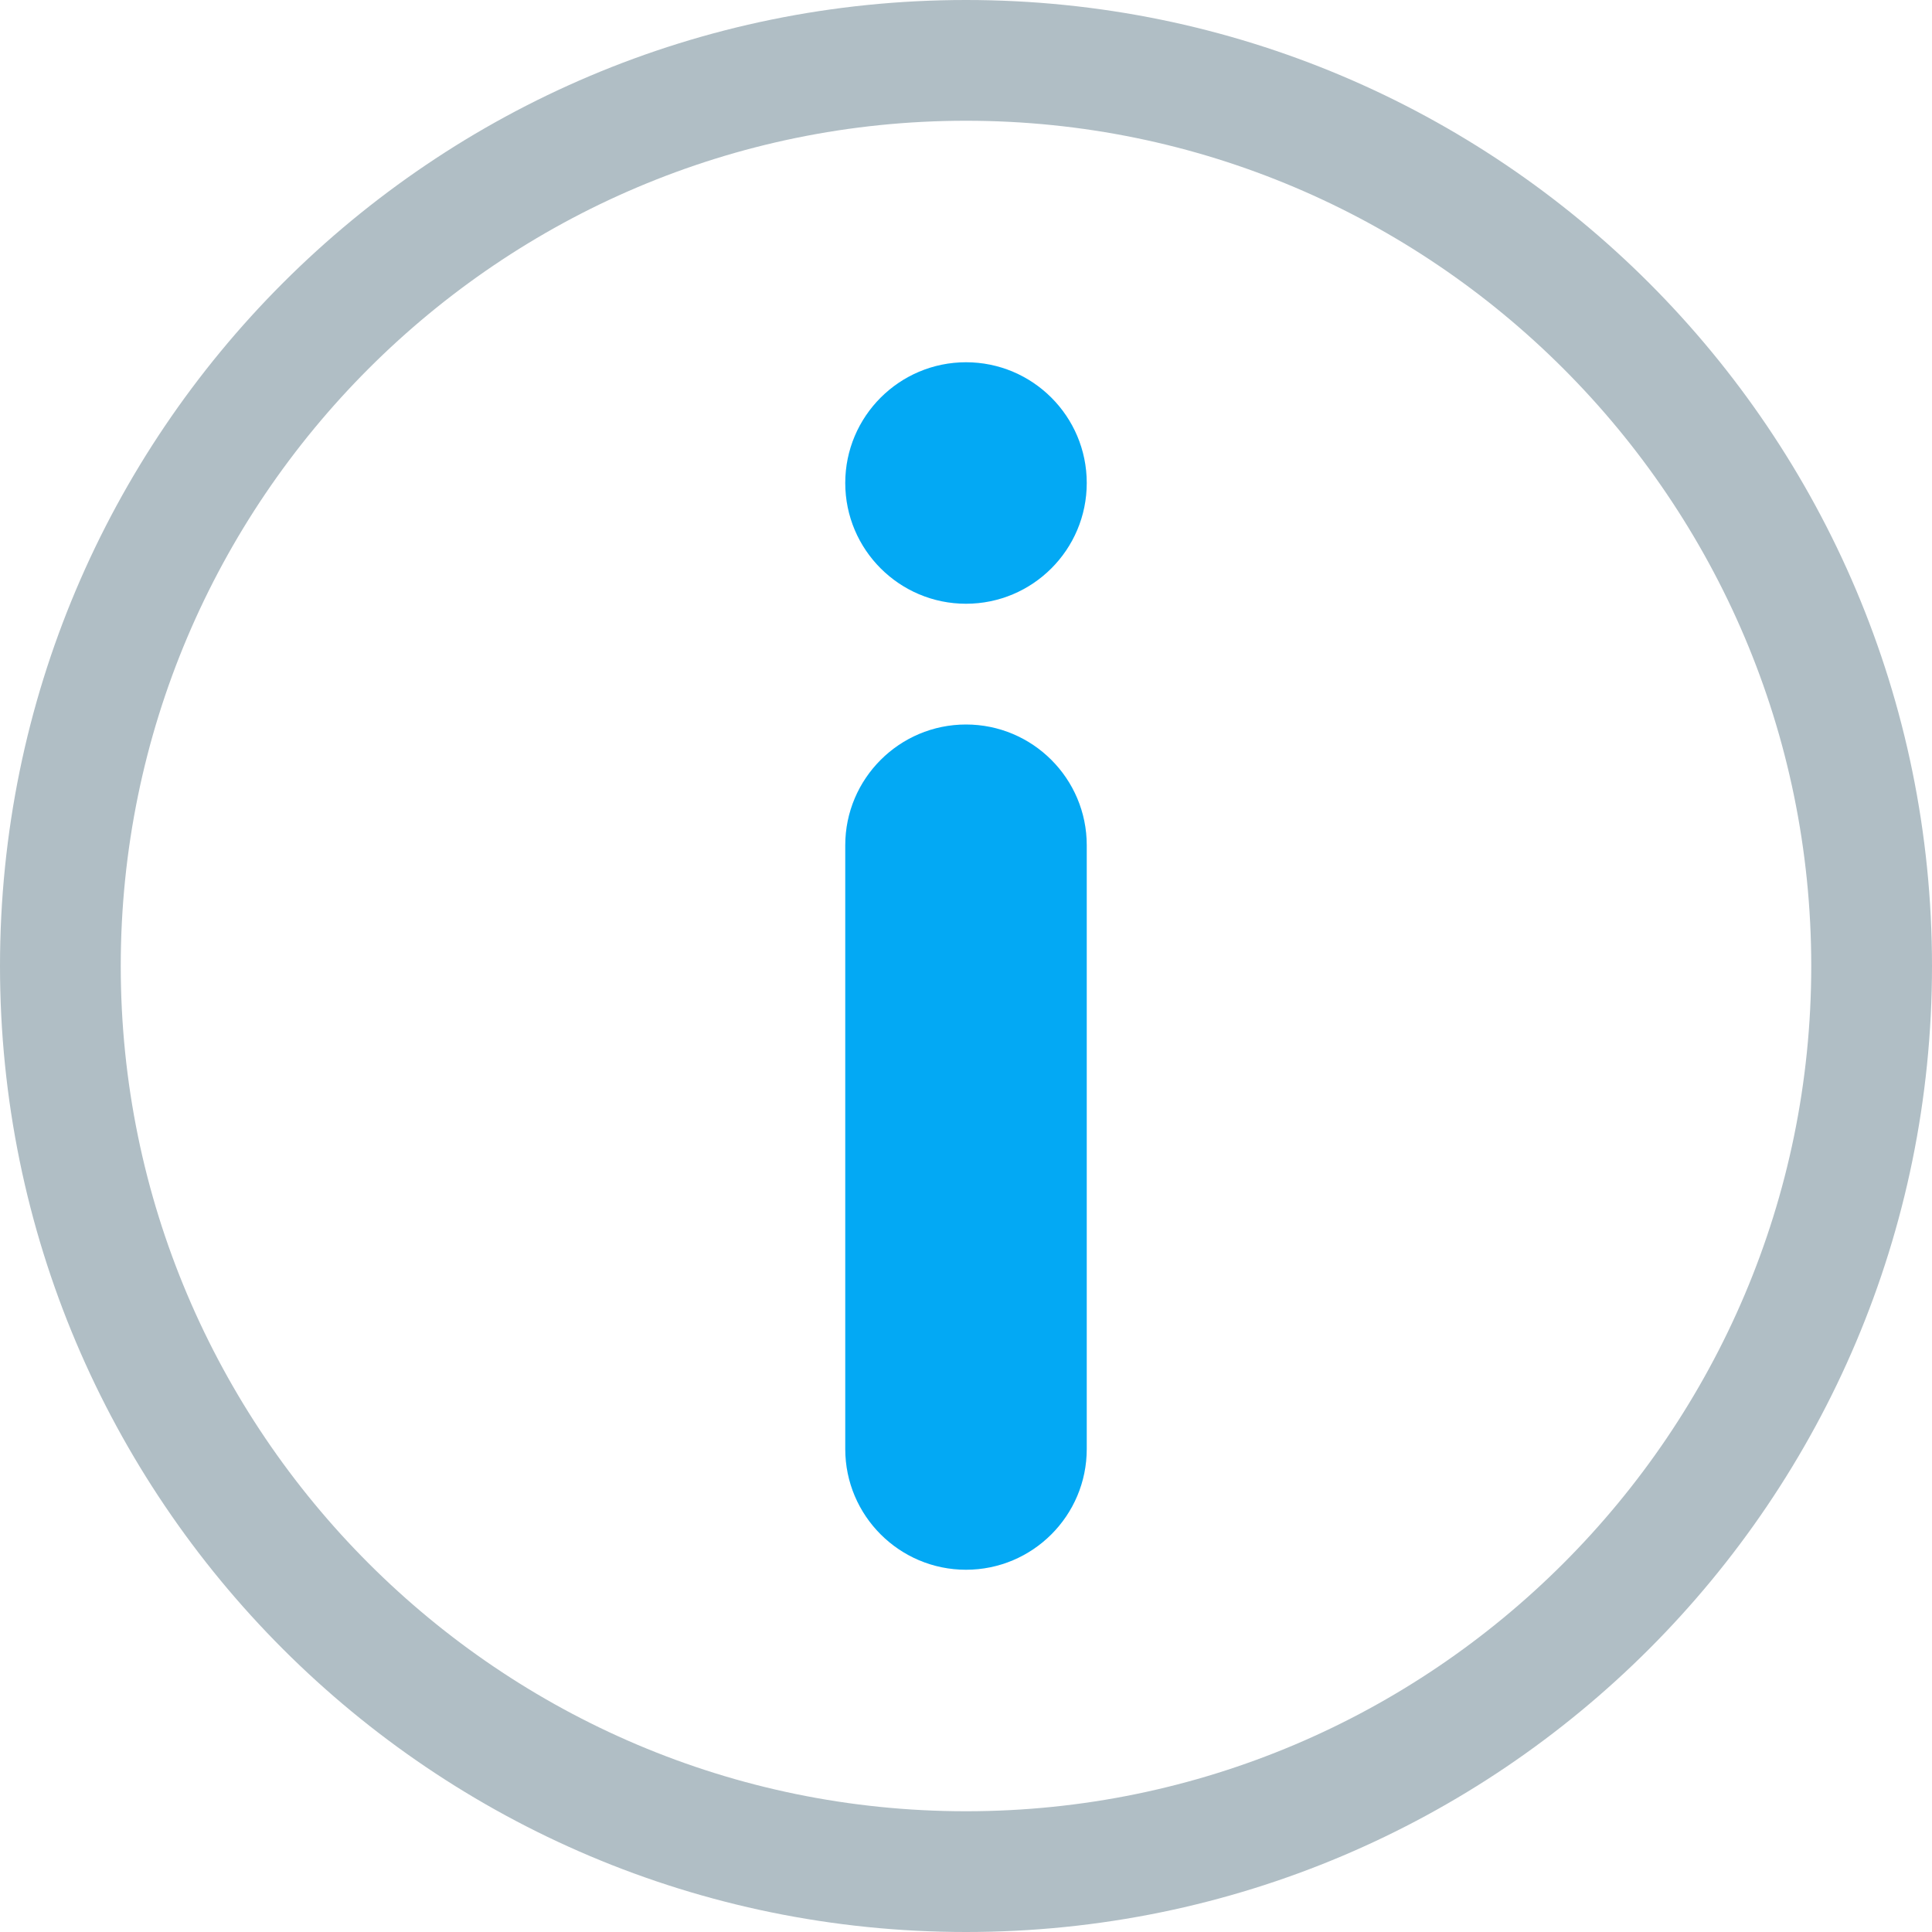 <svg width="30" height="30" viewBox="0 0 30 30" fill="none" xmlns="http://www.w3.org/2000/svg">
<path d="M15 0C6.716 0 0 6.716 0 15C0 23.284 6.716 30 15 30C23.284 30 30 23.284 30 15C30 6.716 23.284 0 15 0ZM15 28.125C7.764 28.125 1.875 22.236 1.875 15C1.875 7.764 7.764 1.875 15 1.875C22.236 1.875 28.125 7.764 28.125 15C28.125 22.236 22.236 28.125 15 28.125Z" fill="#B0BEC5"/>
<path d="M15 11.25C13.966 11.25 13.125 12.091 13.125 13.125V22.5C13.125 23.535 13.966 24.375 15 24.375C16.035 24.375 16.875 23.535 16.875 22.5V13.125C16.875 12.091 16.035 11.25 15 11.25ZM15 9.375C16.035 9.375 16.875 8.535 16.875 7.5C16.875 6.465 16.035 5.625 15 5.625C13.966 5.625 13.125 6.465 13.125 7.5C13.125 8.535 13.966 9.375 15 9.375Z" fill="#03A9F4"/>
</svg>
